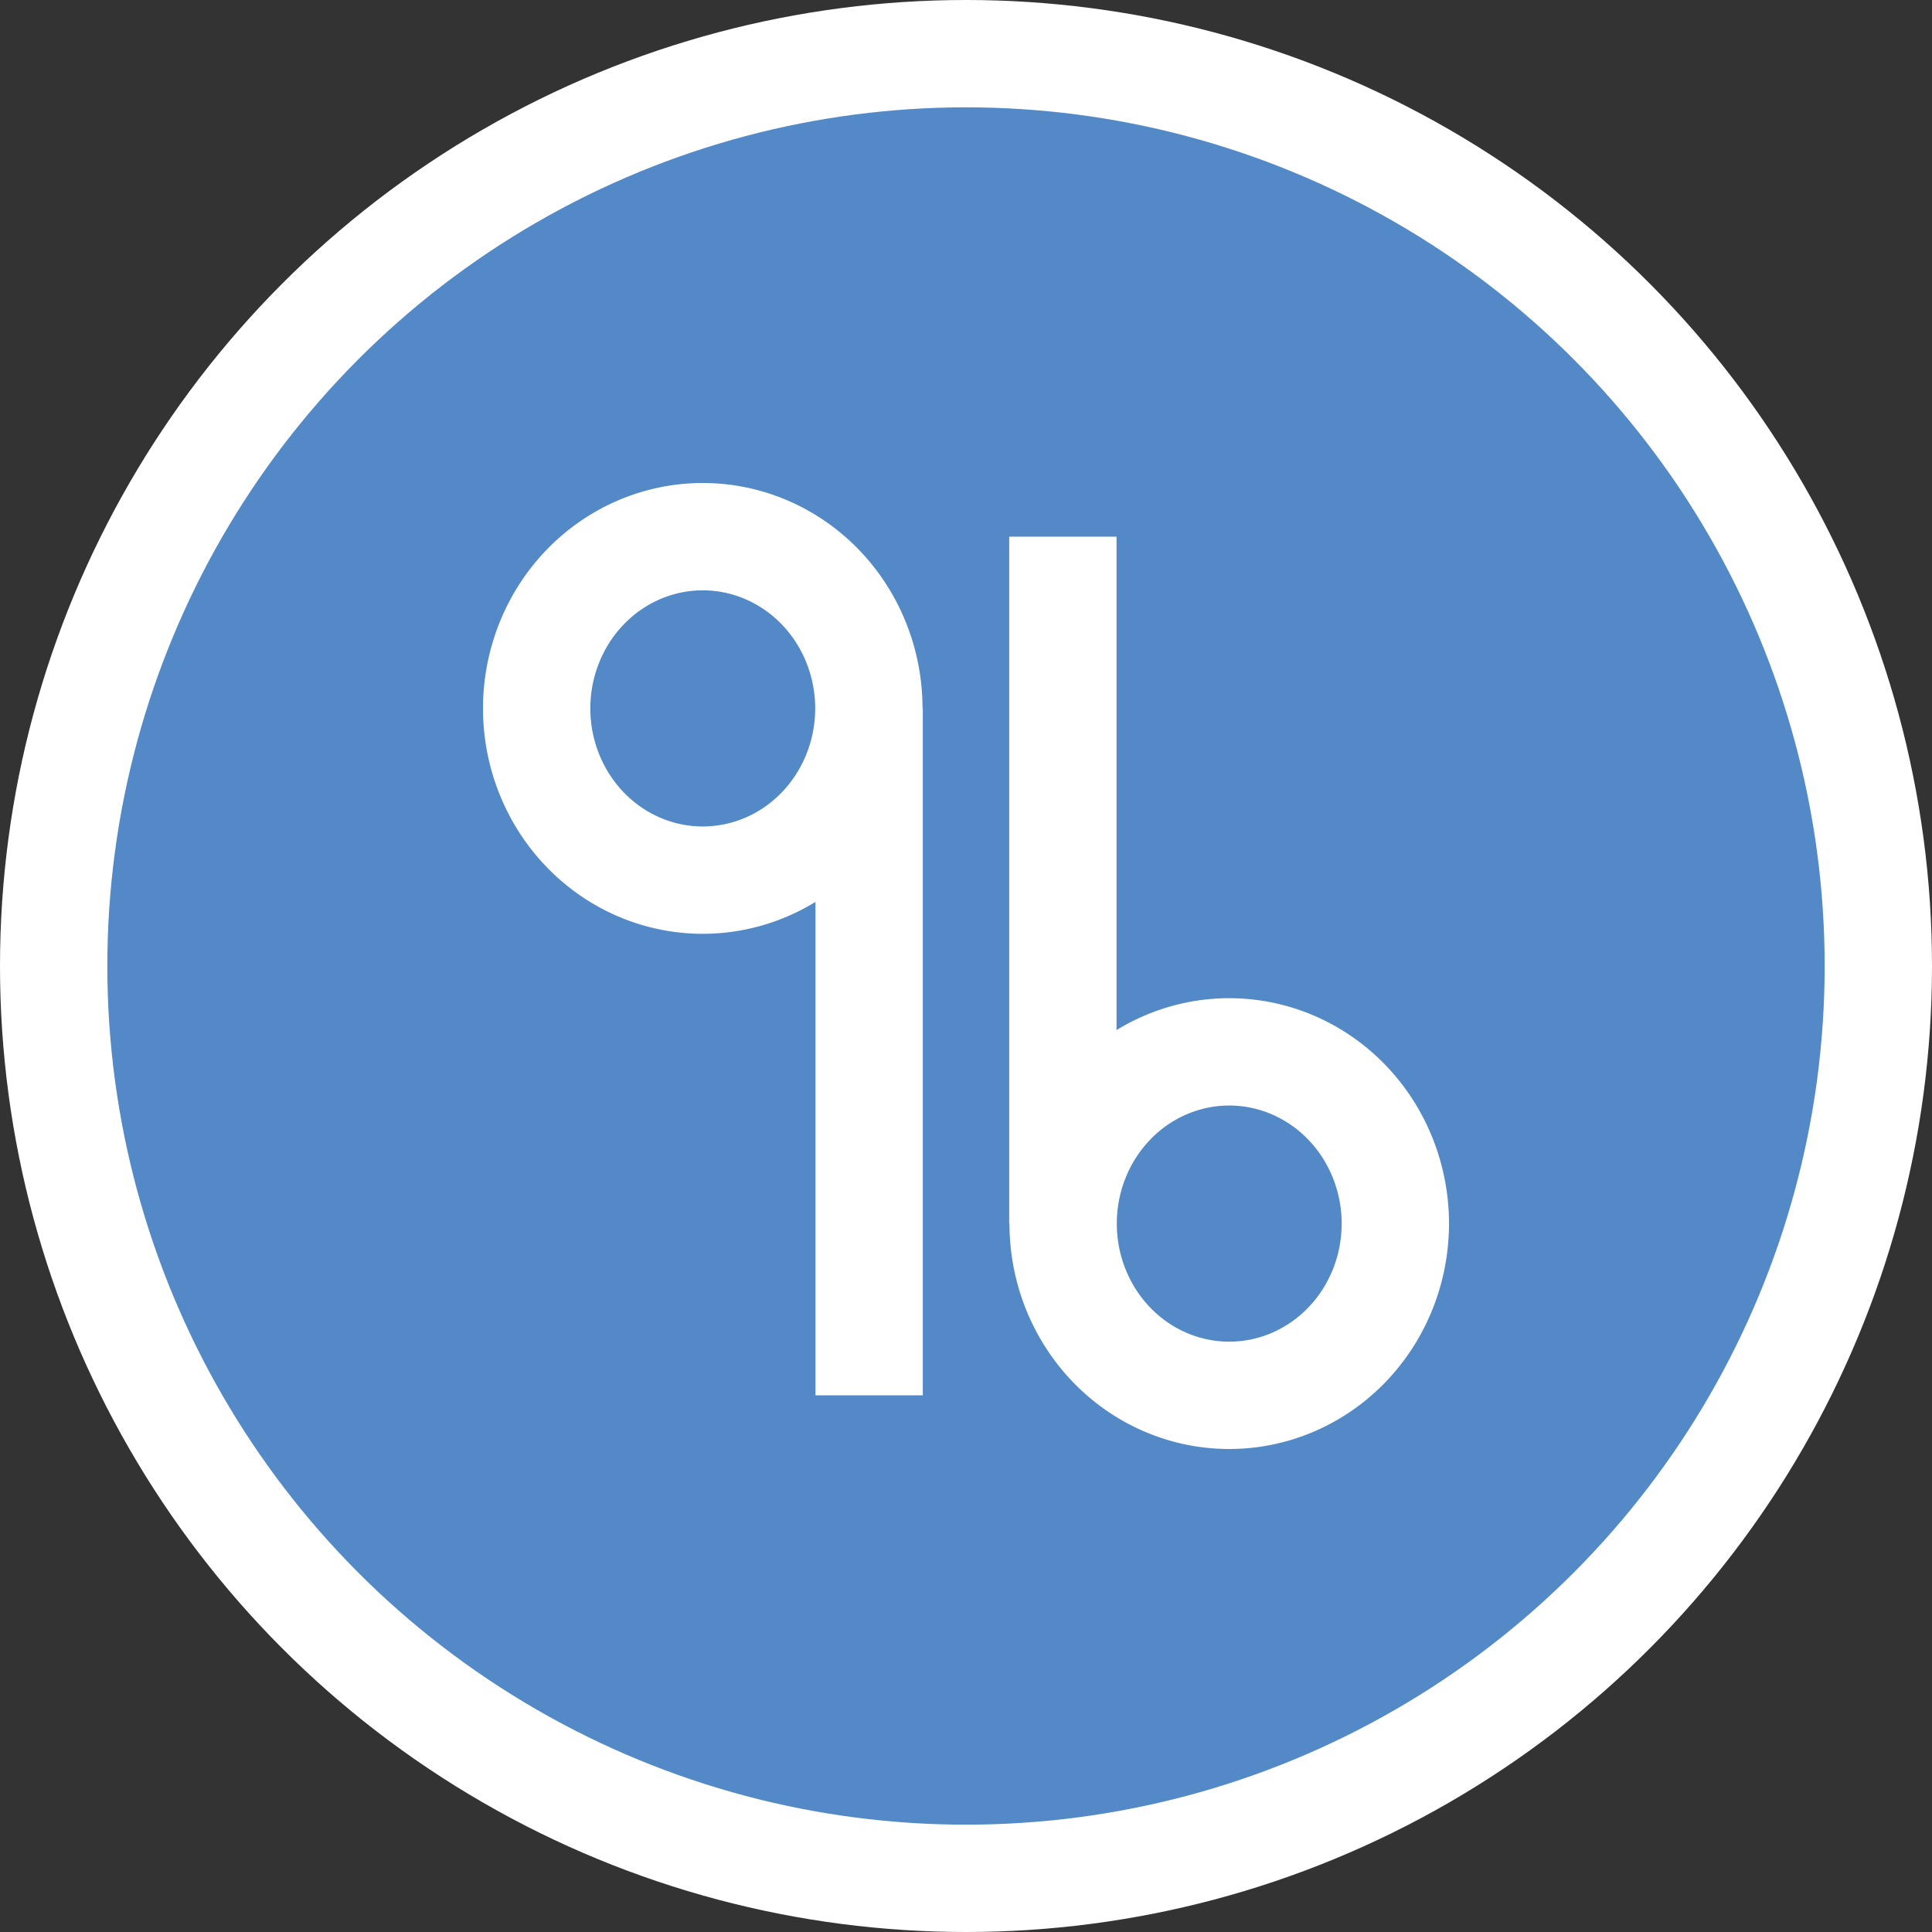 <svg width="1024"
    height="1024"
    viewBox="0 0 108 108"
    xmlns="http://www.w3.org/2000/svg">

    <rect x="0" y="0" width="108" height="108" fill="#333333" stroke="none"/>

    <defs>
        <clipPath id="circleClip">
            <circle
                cx="54"
                cy="54"
                r="54" />
        </clipPath>
    </defs>

    <g clip-path="url(#circleClip)">
        <rect
            width="108"
            height="108"
            fill="#FFFFFF" />

        <g transform="scale(1.5) translate(-18 -18)">
            <circle
                cx="54"
                cy="54"
                r="32"
                fill="#5389C7" />

            <g
                fill="none"
                stroke="#FFFFFF"
                stroke-width="4">
                <path d="M38,44.4a6.19,6.4 0,1 0,12.38 0a6.19,6.4 0,1 0,-12.38 0z" />
                <path d="M50.39,44.4L50.39,70" />
                <path d="M57.62,63.6a6.19,6.4 0,1 0,12.38 0a6.19,6.4 0,1 0,-12.38 0z" />
                <path d="M57.61,63.6L57.61,38" />
            </g>
        </g>
    </g>
</svg>
